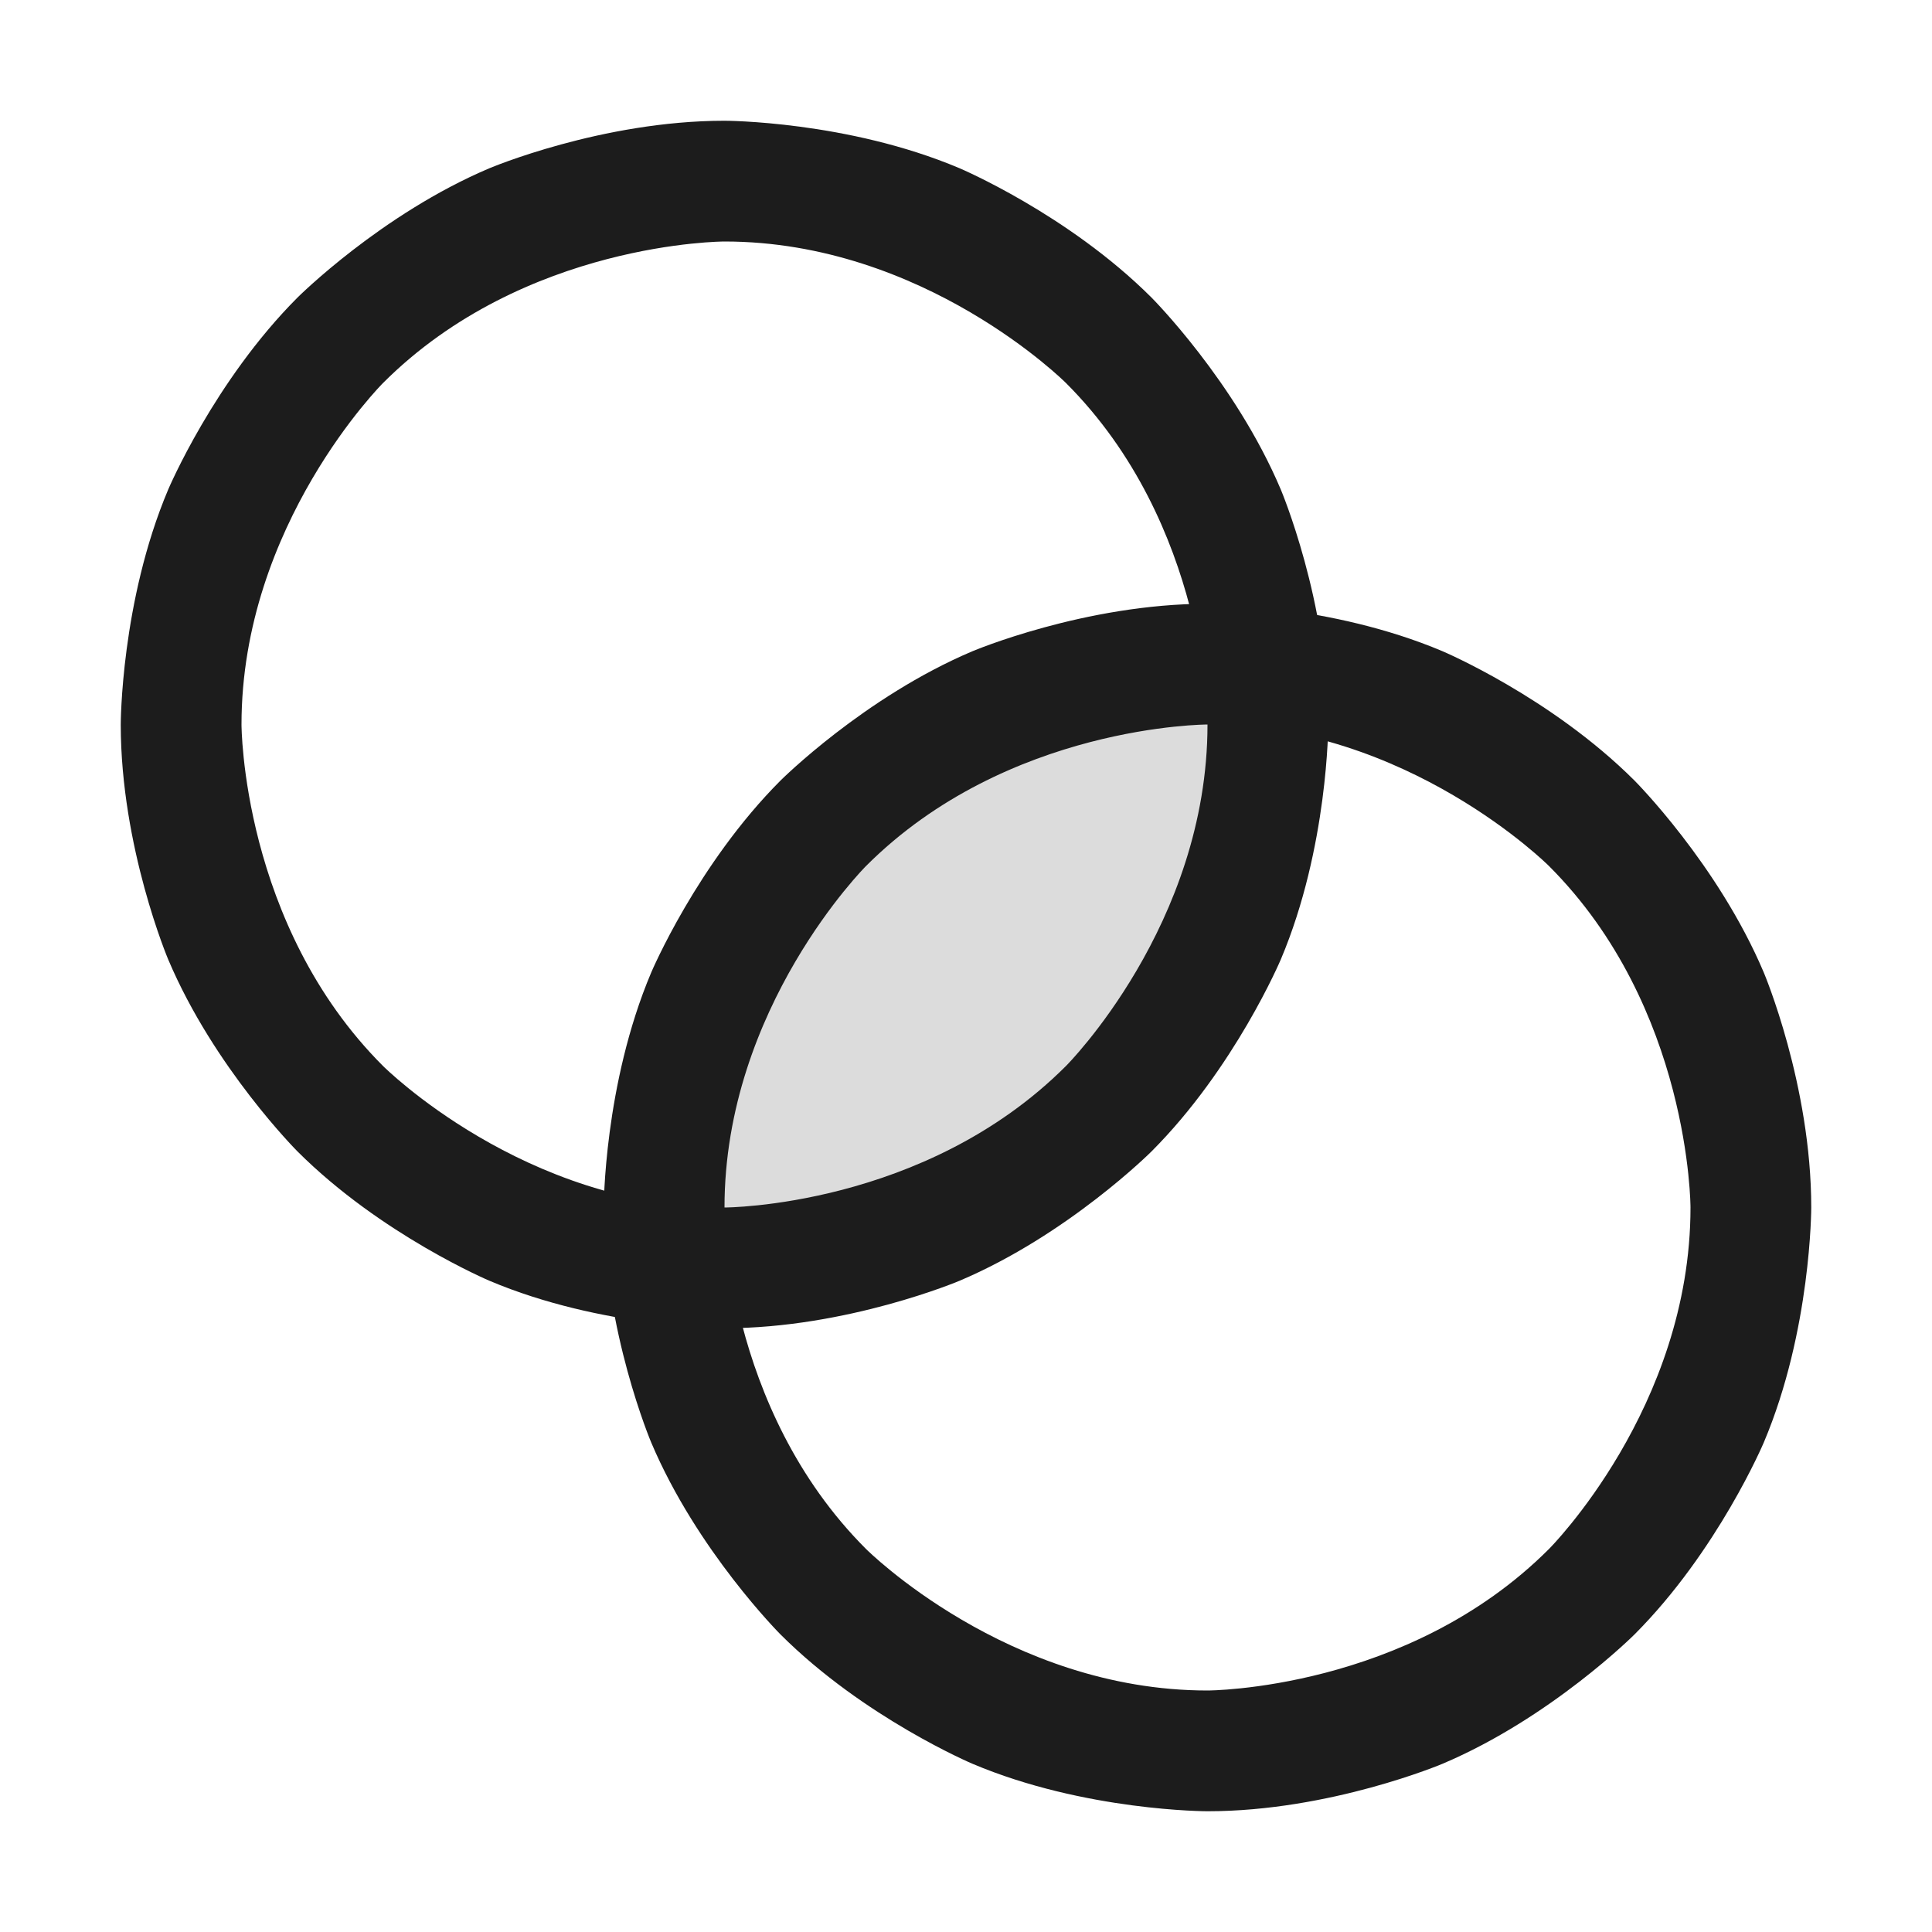 <svg width="16" height="16" viewBox="0 0 16 16" fill="none" xmlns="http://www.w3.org/2000/svg">
<path d="M5.5 10C5.5 10.156 5.531 10.3 5.544 10.456C5.7 10.469 5.844 10.5 6 10.5C7.193 10.5 8.338 10.026 9.182 9.182C10.026 8.338 10.5 7.193 10.5 6C10.5 5.844 10.469 5.7 10.456 5.544C10.3 5.531 10.156 5.5 10 5.5C8.807 5.5 7.662 5.974 6.818 6.818C5.974 7.662 5.5 8.807 5.5 10Z" fill="#212123" fill-opacity="0.16"/>
<path fill-rule="evenodd" clip-rule="evenodd" d="M6 1C6 1 7.017 1 7.946 1.393C7.946 1.393 8.844 1.773 9.536 2.464C9.536 2.464 10.227 3.156 10.607 4.054C10.607 4.054 11 4.983 11 6C11 6 11 7.017 10.607 7.946C10.607 7.946 10.227 8.844 9.536 9.536C9.536 9.536 8.844 10.227 7.946 10.607C7.946 10.607 7.017 11 6 11C6 11 4.983 11 4.054 10.607C4.054 10.607 3.156 10.227 2.464 9.536C2.464 9.536 1.773 8.844 1.393 7.946C1.393 7.946 1 7.017 1 6C1 6 1 4.983 1.393 4.054C1.393 4.054 1.773 3.156 2.464 2.464C2.464 2.464 3.156 1.773 4.054 1.393C4.054 1.393 4.983 1 6 1ZM6 2C6 2 4.343 2 3.172 3.172C3.172 3.172 2 4.343 2 6C2 6 2 7.657 3.172 8.828C3.172 8.828 4.343 10 6 10C6 10 7.657 10 8.828 8.828C8.828 8.828 10 7.657 10 6C10 6 10 4.343 8.828 3.172C8.828 3.172 7.657 2 6 2Z" fill="#1C1C1C"/>
<path fill-rule="evenodd" clip-rule="evenodd" d="M10 5C10 5 11.017 5 11.946 5.393C11.946 5.393 12.844 5.773 13.536 6.464C13.536 6.464 14.227 7.156 14.607 8.054C14.607 8.054 15 8.983 15 10C15 10 15 11.017 14.607 11.946C14.607 11.946 14.227 12.844 13.536 13.536C13.536 13.536 12.844 14.227 11.946 14.607C11.946 14.607 11.017 15 10 15C10 15 8.983 15 8.054 14.607C8.054 14.607 7.156 14.227 6.464 13.536C6.464 13.536 5.773 12.844 5.393 11.946C5.393 11.946 5 11.017 5 10C5 10 5 8.983 5.393 8.054C5.393 8.054 5.773 7.156 6.464 6.464C6.464 6.464 7.156 5.773 8.054 5.393C8.054 5.393 8.983 5 10 5ZM10 6C10 6 8.343 6 7.172 7.172C7.172 7.172 6 8.343 6 10C6 10 6 11.657 7.172 12.828C7.172 12.828 8.343 14 10 14C10 14 11.657 14 12.828 12.828C12.828 12.828 14 11.657 14 10C14 10 14 8.343 12.828 7.172C12.828 7.172 11.657 6 10 6Z" fill="#1C1C1C"/>
</svg>
